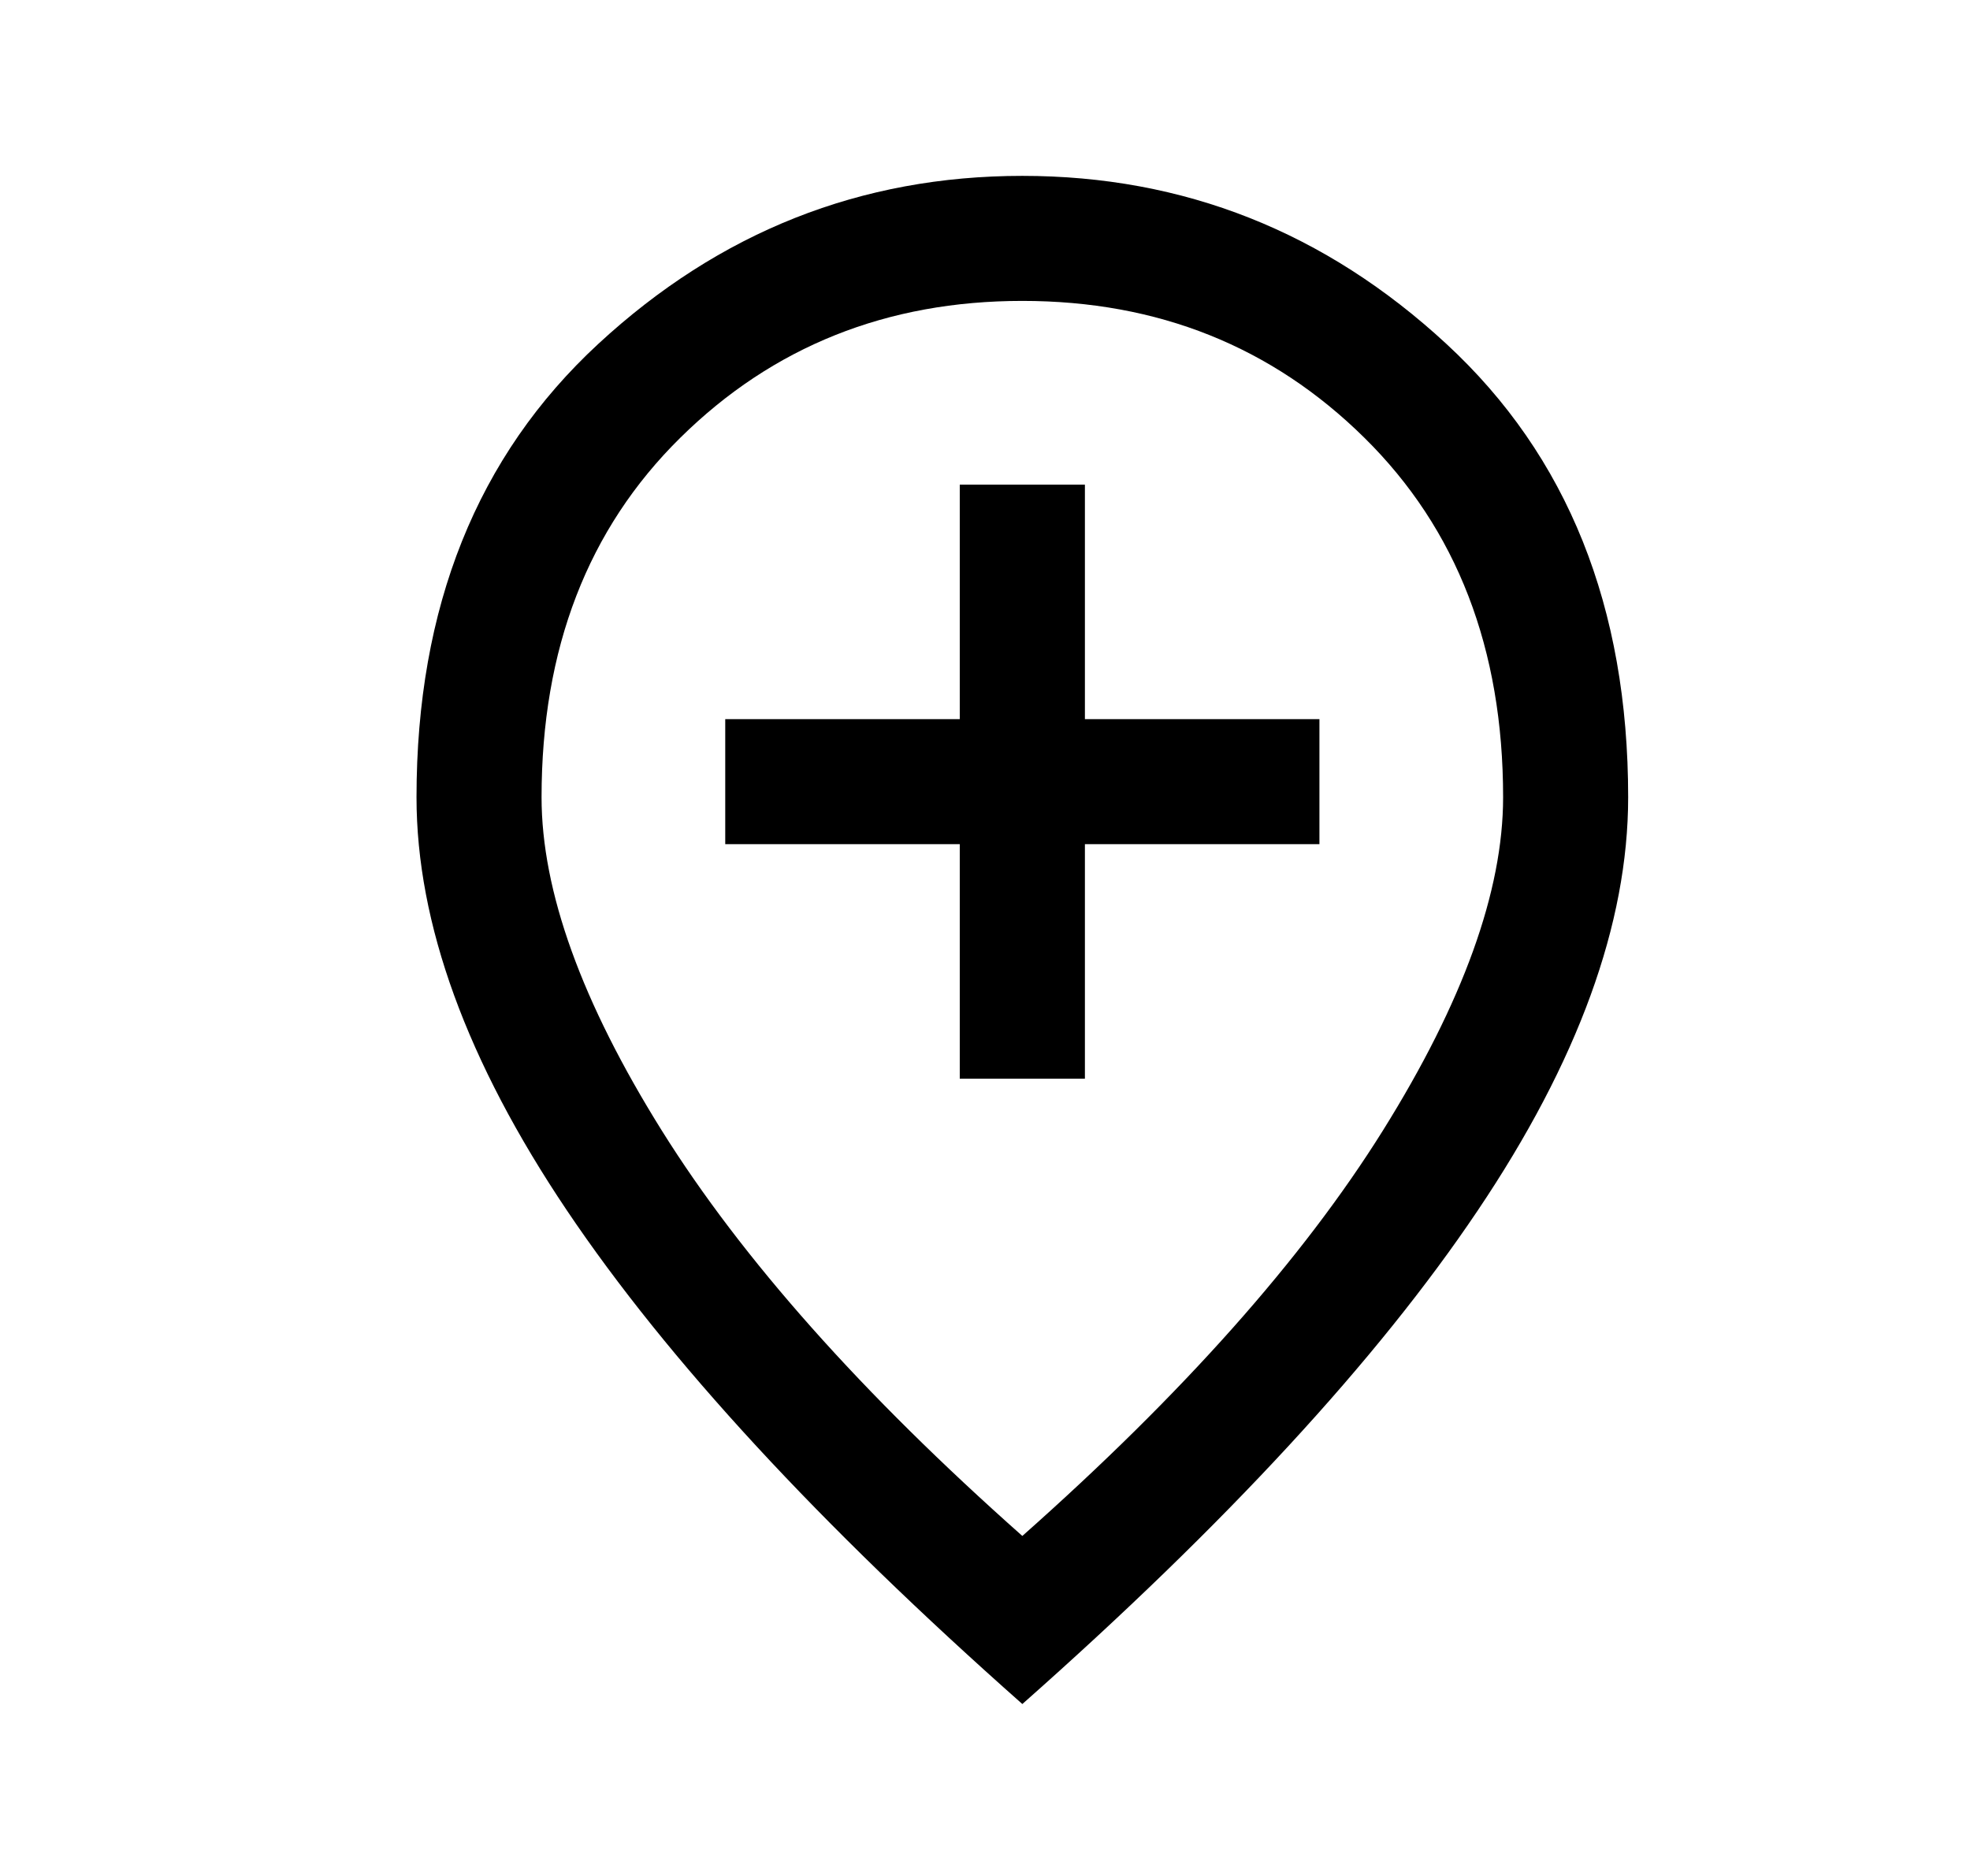 <svg width="21" height="20" viewBox="0 0 21 20" fill="none" xmlns="http://www.w3.org/2000/svg">
<mask id="mask0_9_184" style="mask-type:alpha" maskUnits="userSpaceOnUse" x="0" y="0" width="21" height="20">
<rect x="0.898" width="20" height="20" fill="black"/>
</mask>
<g mask="url(#mask0_9_184)">
<path d="M10.231 11.5H11.565V9H14.065V7.667H11.565V5.167H10.231V7.667H7.731V9H10.231V11.5ZM10.898 16.375C12.606 14.861 13.888 13.42 14.742 12.052C15.596 10.684 16.023 9.5 16.023 8.5C16.023 6.917 15.53 5.639 14.544 4.667C13.558 3.694 12.343 3.208 10.898 3.208C9.454 3.208 8.238 3.694 7.252 4.667C6.266 5.639 5.773 6.917 5.773 8.5C5.773 9.5 6.2 10.684 7.054 12.052C7.909 13.42 9.19 14.861 10.898 16.375ZM10.898 18.167C8.732 16.25 7.114 14.497 6.044 12.906C4.975 11.316 4.44 9.847 4.44 8.5C4.44 6.472 5.086 4.861 6.377 3.667C7.669 2.472 9.176 1.875 10.898 1.875C12.62 1.875 14.127 2.472 15.419 3.667C16.711 4.861 17.356 6.472 17.356 8.5C17.356 9.847 16.822 11.316 15.752 12.906C14.683 14.497 13.065 16.25 10.898 18.167Z" fill="black"/>
</g>
</svg>
